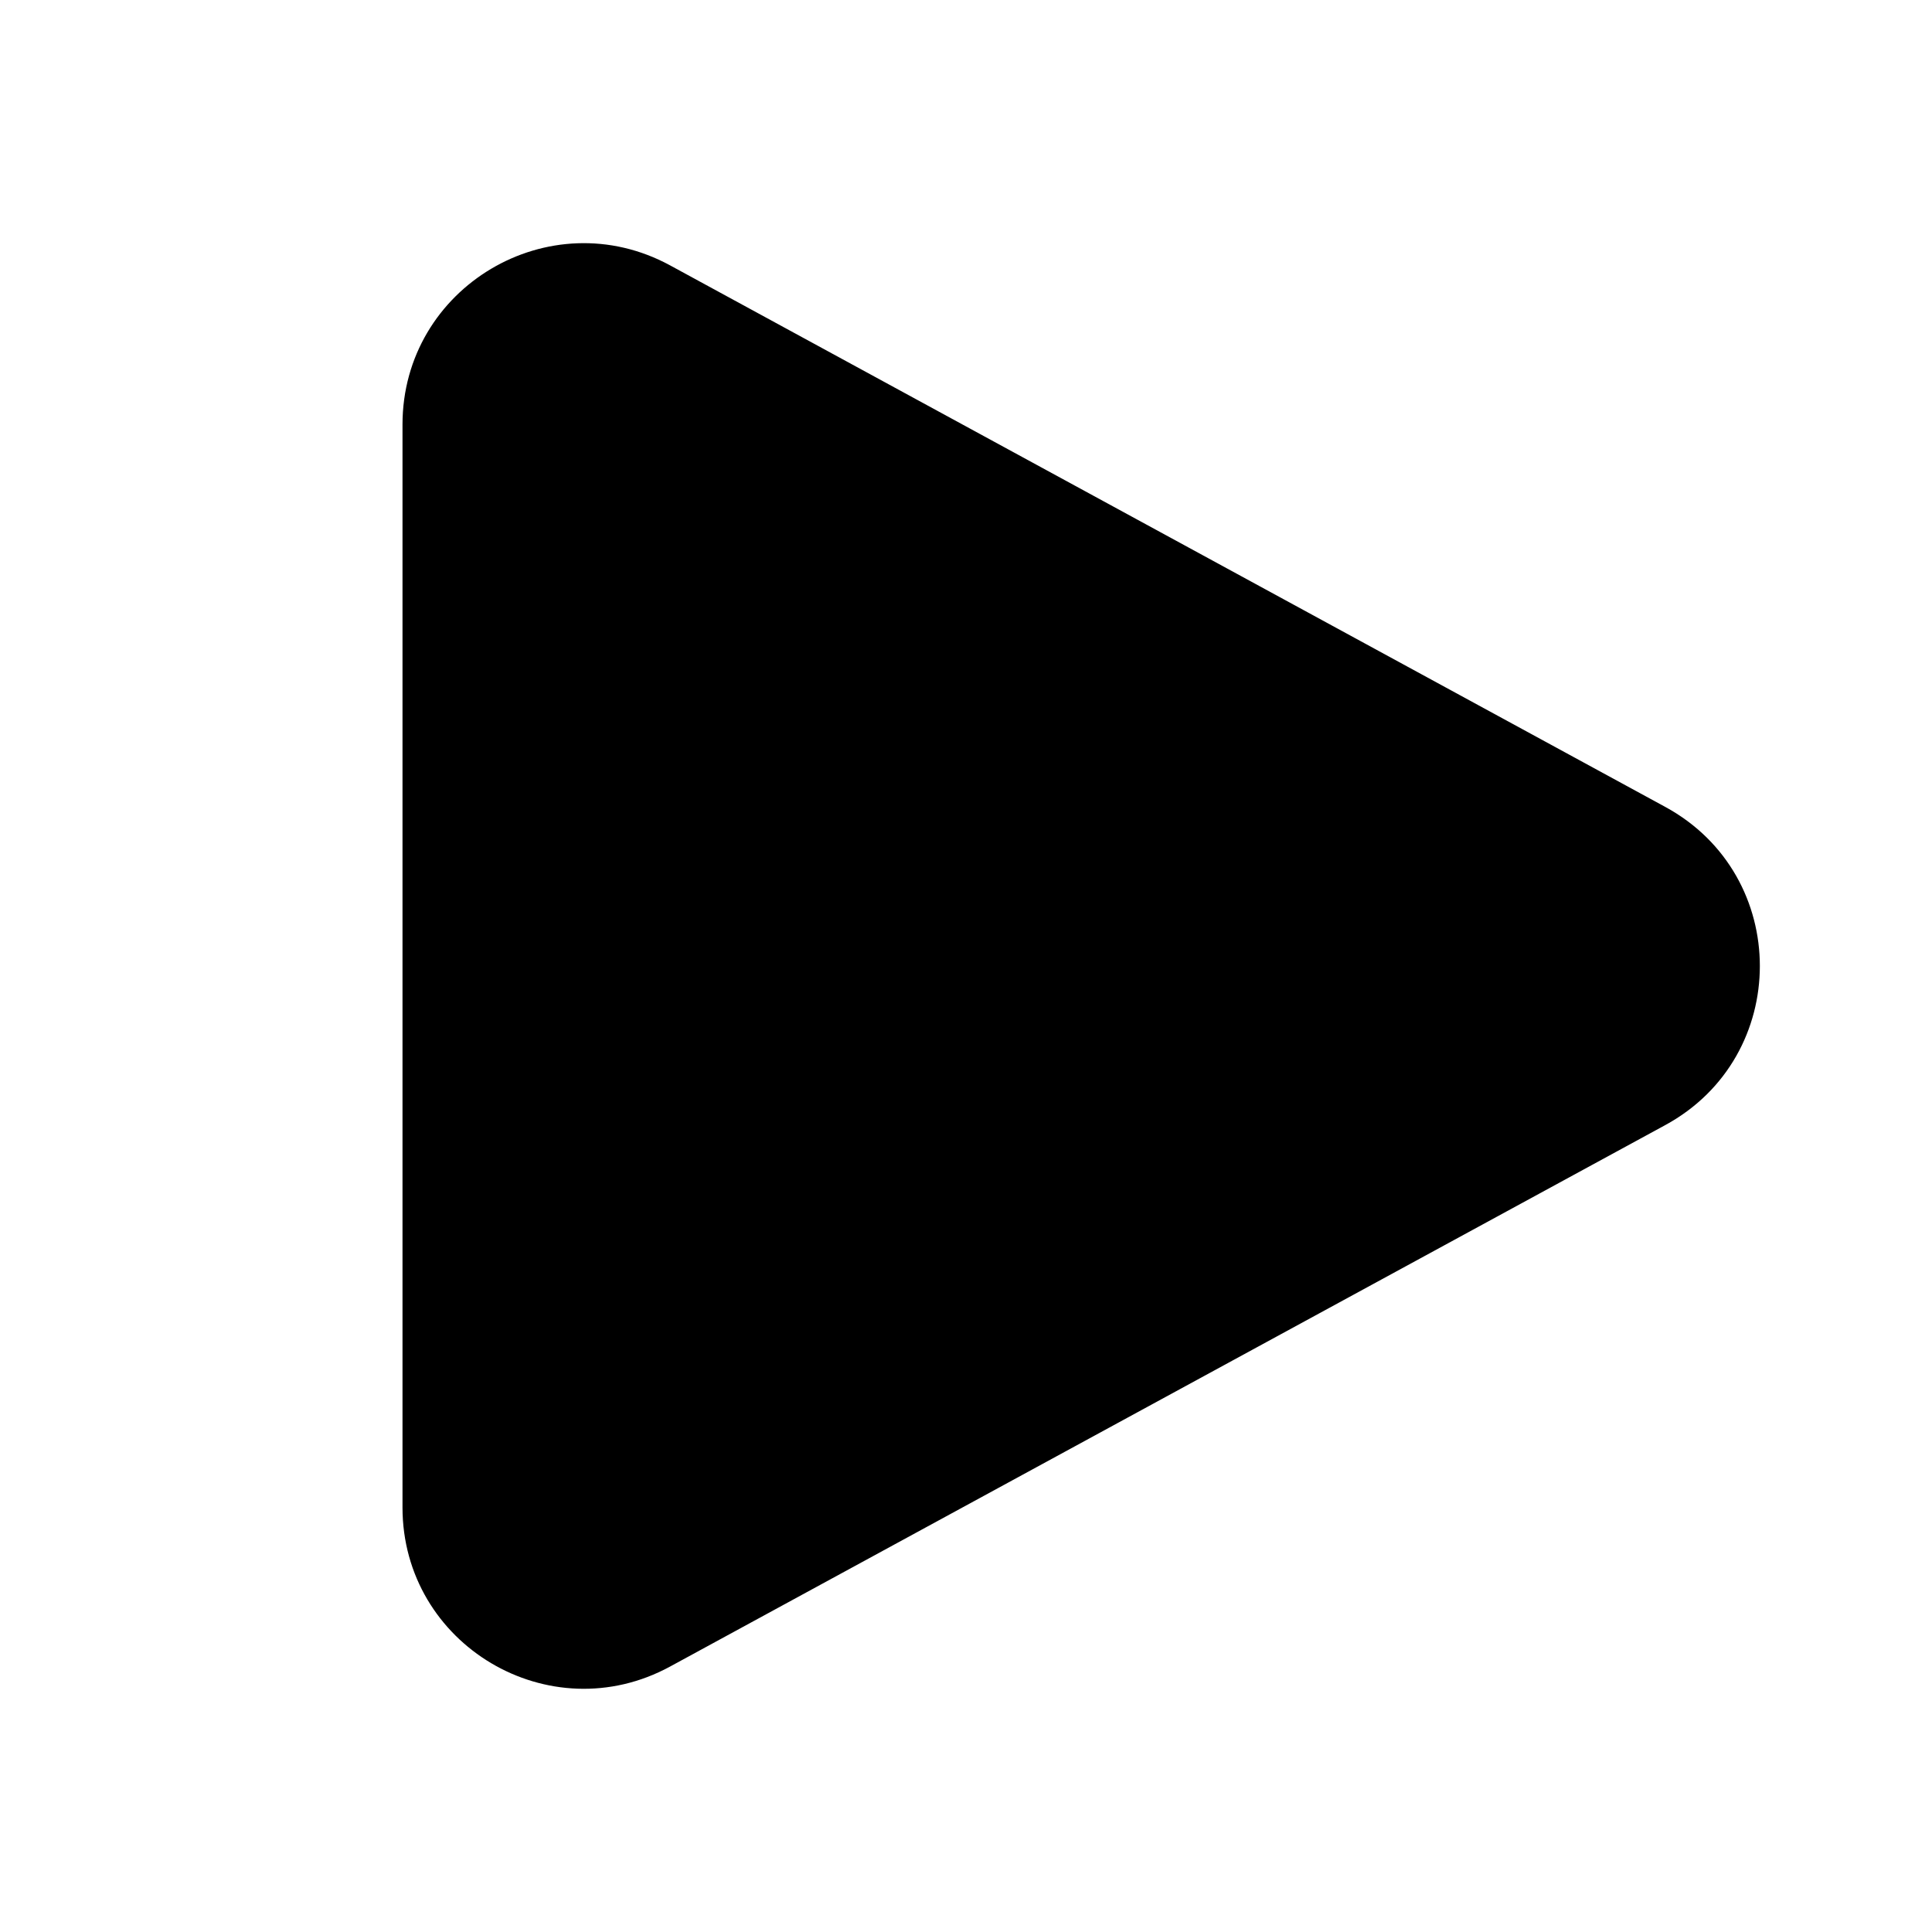 <svg xmlns="http://www.w3.org/2000/svg" width="1em" height="1em" viewBox="0 0 24 24"><path fill="currentColor" d="M5 5.274c0-1.707 1.826-2.792 3.325-1.977l12.362 6.727c1.566.852 1.566 3.1 0 3.952L8.325 20.702C6.826 21.518 5 20.432 5 18.726z"/></svg>